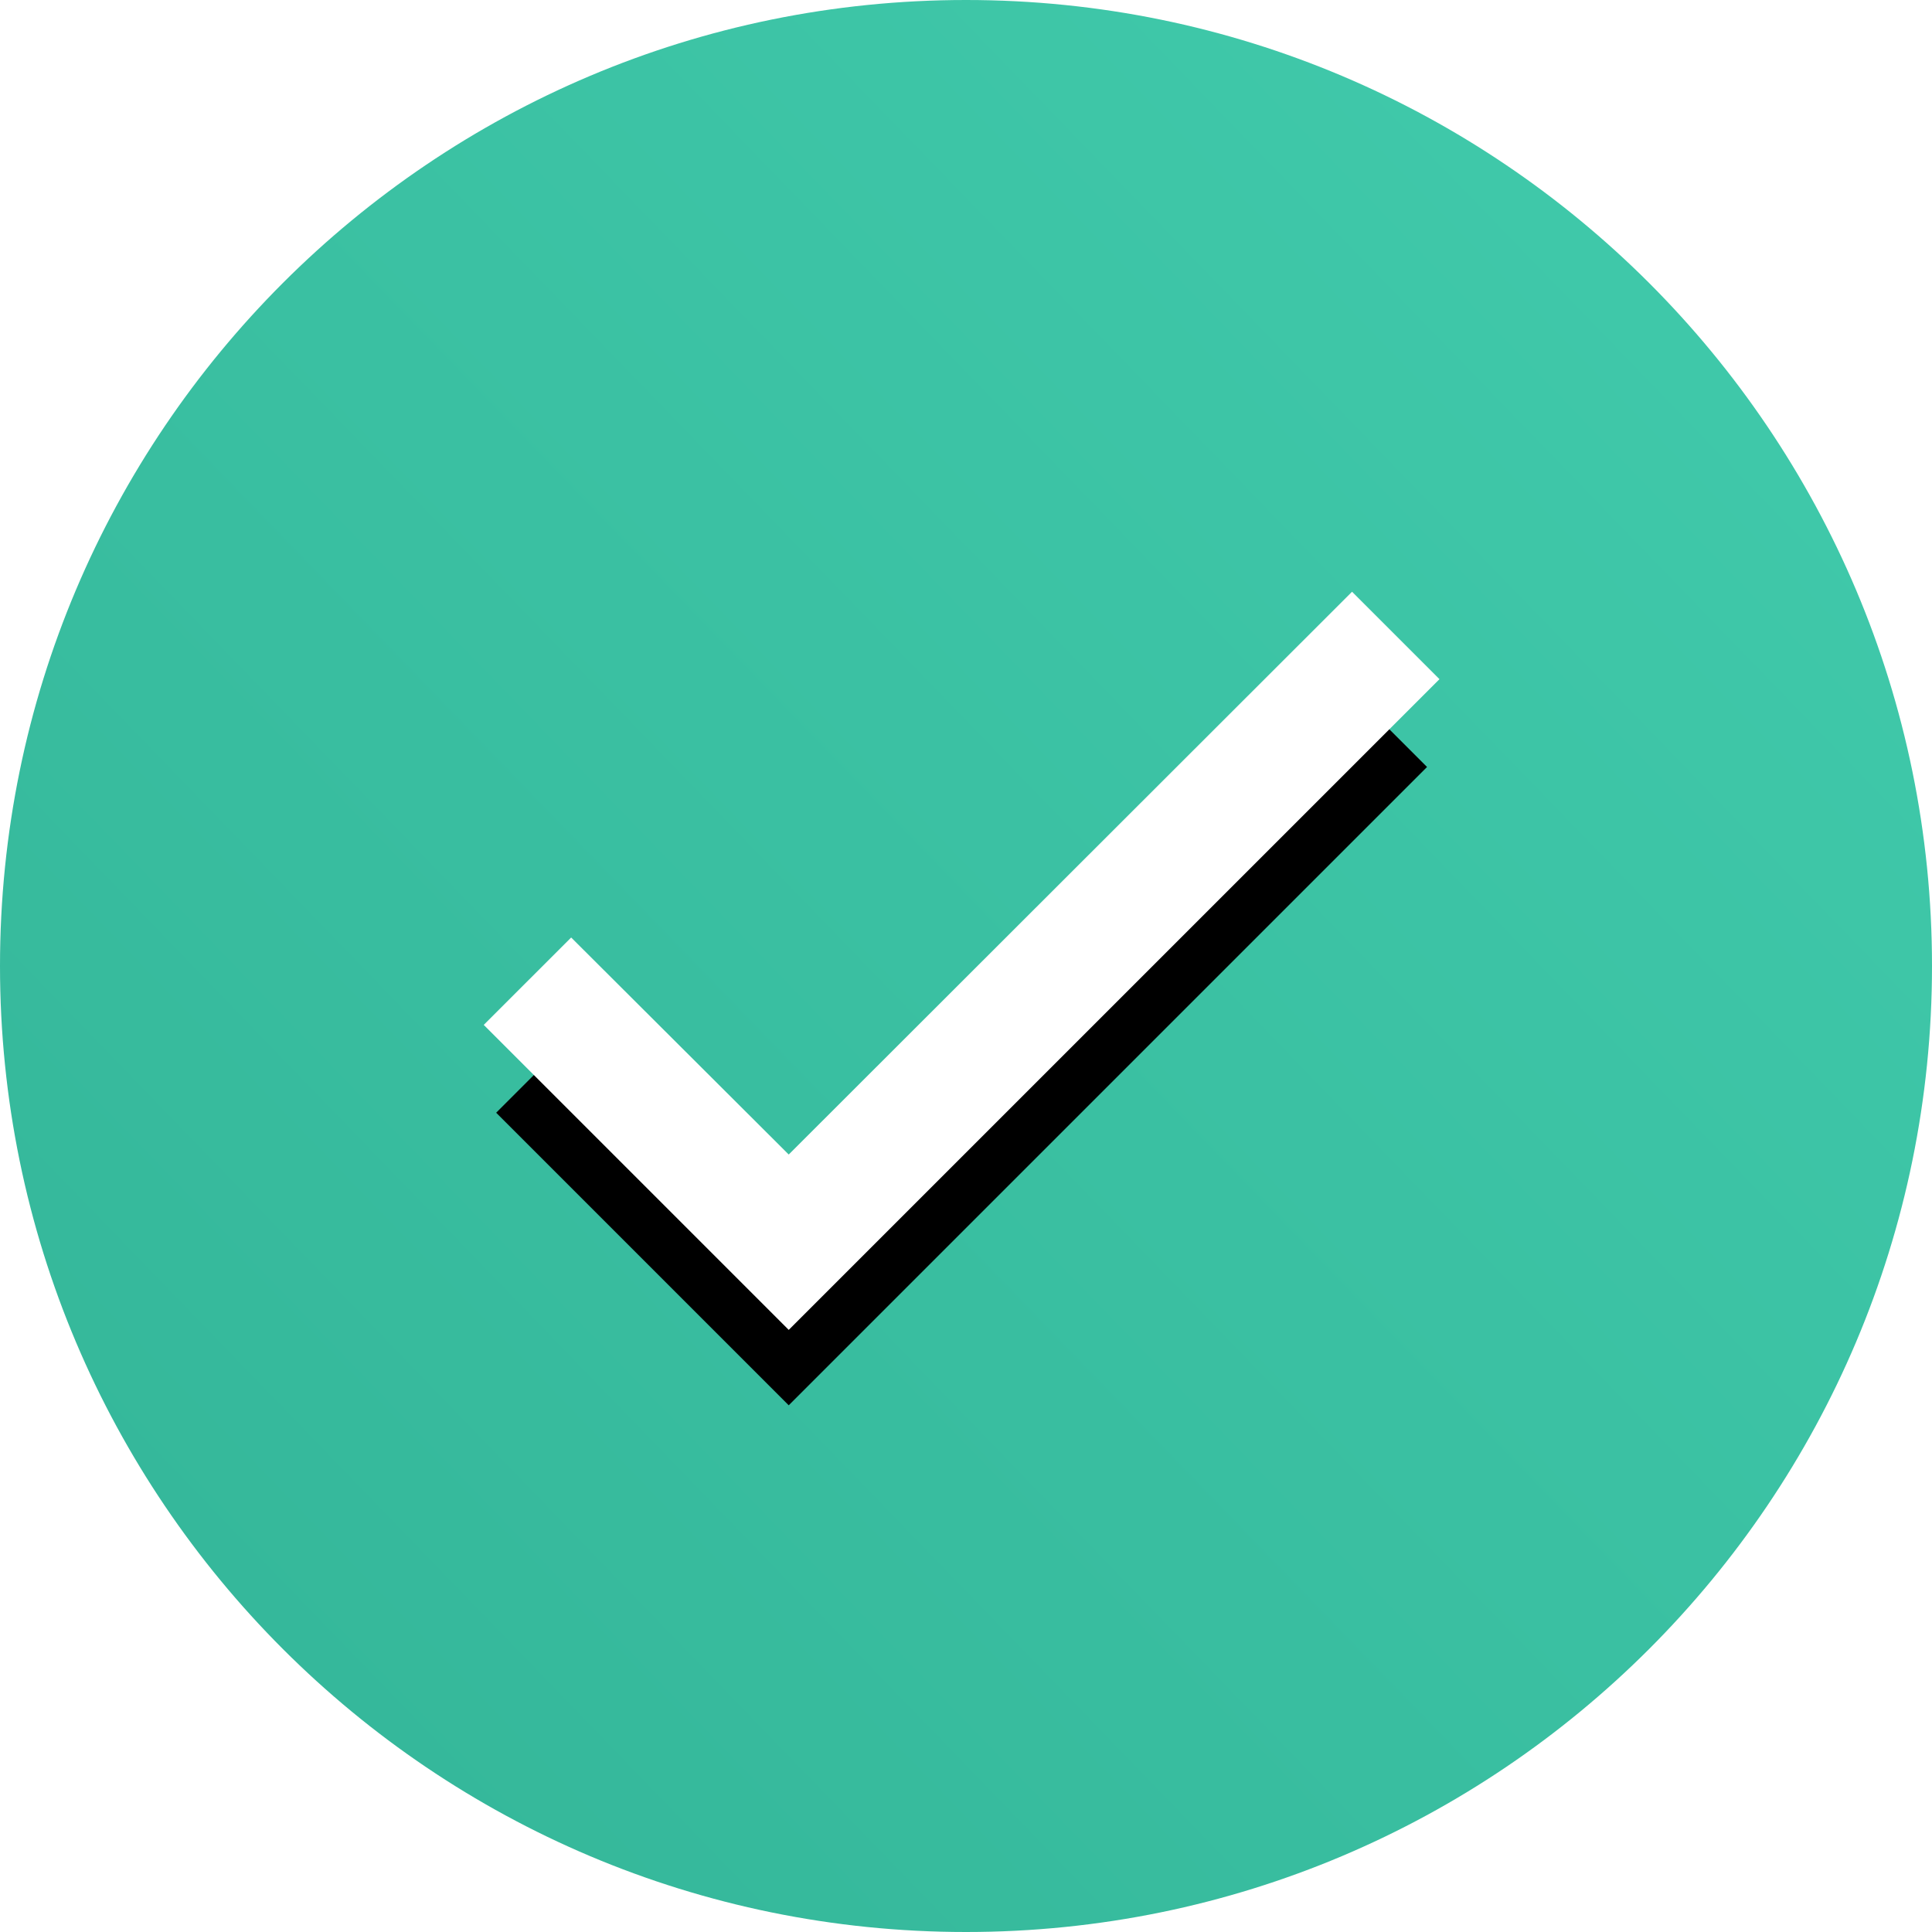 <?xml version="1.0" encoding="UTF-8"?>
<svg width="110px" height="110px" viewBox="0 0 110 110" version="1.1" xmlns="http://www.w3.org/2000/svg" xmlns:xlink="http://www.w3.org/1999/xlink">
    <!-- Generator: sketchtool 52.2 (67145) - http://www.bohemiancoding.com/sketch -->
    <title>02907308-20C2-4CEF-94A6-849738FCFF89</title>
    <desc>Created with sketchtool.</desc>
    <defs>
        <linearGradient x1="156.379%" y1="-35.938%" x2="0%" y2="115.334%" id="linearGradient-1">
            <stop stop-color="#48D6B6" offset="0%"></stop>
            <stop stop-color="#32B396" offset="100%"></stop>
        </linearGradient>
        <polygon id="path-2" points="81.25 38.669 44.907 75.012 28.25 58.354 32.52 54.084 44.907 66.441 76.98 34.398"></polygon>
        <filter x="-23.0%" y="-17.7%" width="146.1%" height="160.1%" filterUnits="objectBoundingBox" id="filter-3">
            <feMorphology radius="0.5" operator="dilate" in="SourceAlpha" result="shadowSpreadOuter1"></feMorphology>
            <feOffset dx="0" dy="5" in="shadowSpreadOuter1" result="shadowOffsetOuter1"></feOffset>
            <feGaussianBlur stdDeviation="3" in="shadowOffsetOuter1" result="shadowBlurOuter1"></feGaussianBlur>
            <feComposite in="shadowBlurOuter1" in2="SourceAlpha" operator="out" result="shadowBlurOuter1"></feComposite>
            <feColorMatrix values="0 0 0 0 0   0 0 0 0 0   0 0 0 0 0  0 0 0 0.05 0" type="matrix" in="shadowBlurOuter1"></feColorMatrix>
        </filter>
    </defs>
    <g id="Web-App---Desktop" stroke="none" stroke-width="1" fill="none" fill-rule="evenodd">
        <g id="Sell-Tokens---Step-3" transform="translate(-645, -271)">
            <g id="Content" transform="translate(413, 271)">
                <g id="Confirmation-Icon" transform="translate(232, 0)">
                    <path d="M55,0 L55,0 C85.376,-5.57991845e-15 110,24.624 110,55 L110,55 C110,85.376 85.376,110 55,110 L55,110 C24.624,110 3.71994563e-15,85.376 0,55 L0,55 C-3.71994563e-15,24.624 24.624,5.57991845e-15 55,0 Z" id="confirmation-icon-container" fill="url(#linearGradient-1)"></path>
                    <g id="check-icon" fill-rule="nonzero">
                        <use fill="black" fill-opacity="1" filter="url(#filter-3)" xlink:href="#path-2"></use>
                        <path stroke="#FFFFFF" stroke-width="0.5" d="M44.907,66.087 L76.98,34.045 L81.604,38.669 L44.907,75.365 L27.896,58.354 L32.52,53.731 L44.907,66.087 Z" fill="#FFFFFF" fill-rule="evenodd"></path>
                    </g>
                </g>
            </g>
        </g>
    </g>
</svg>